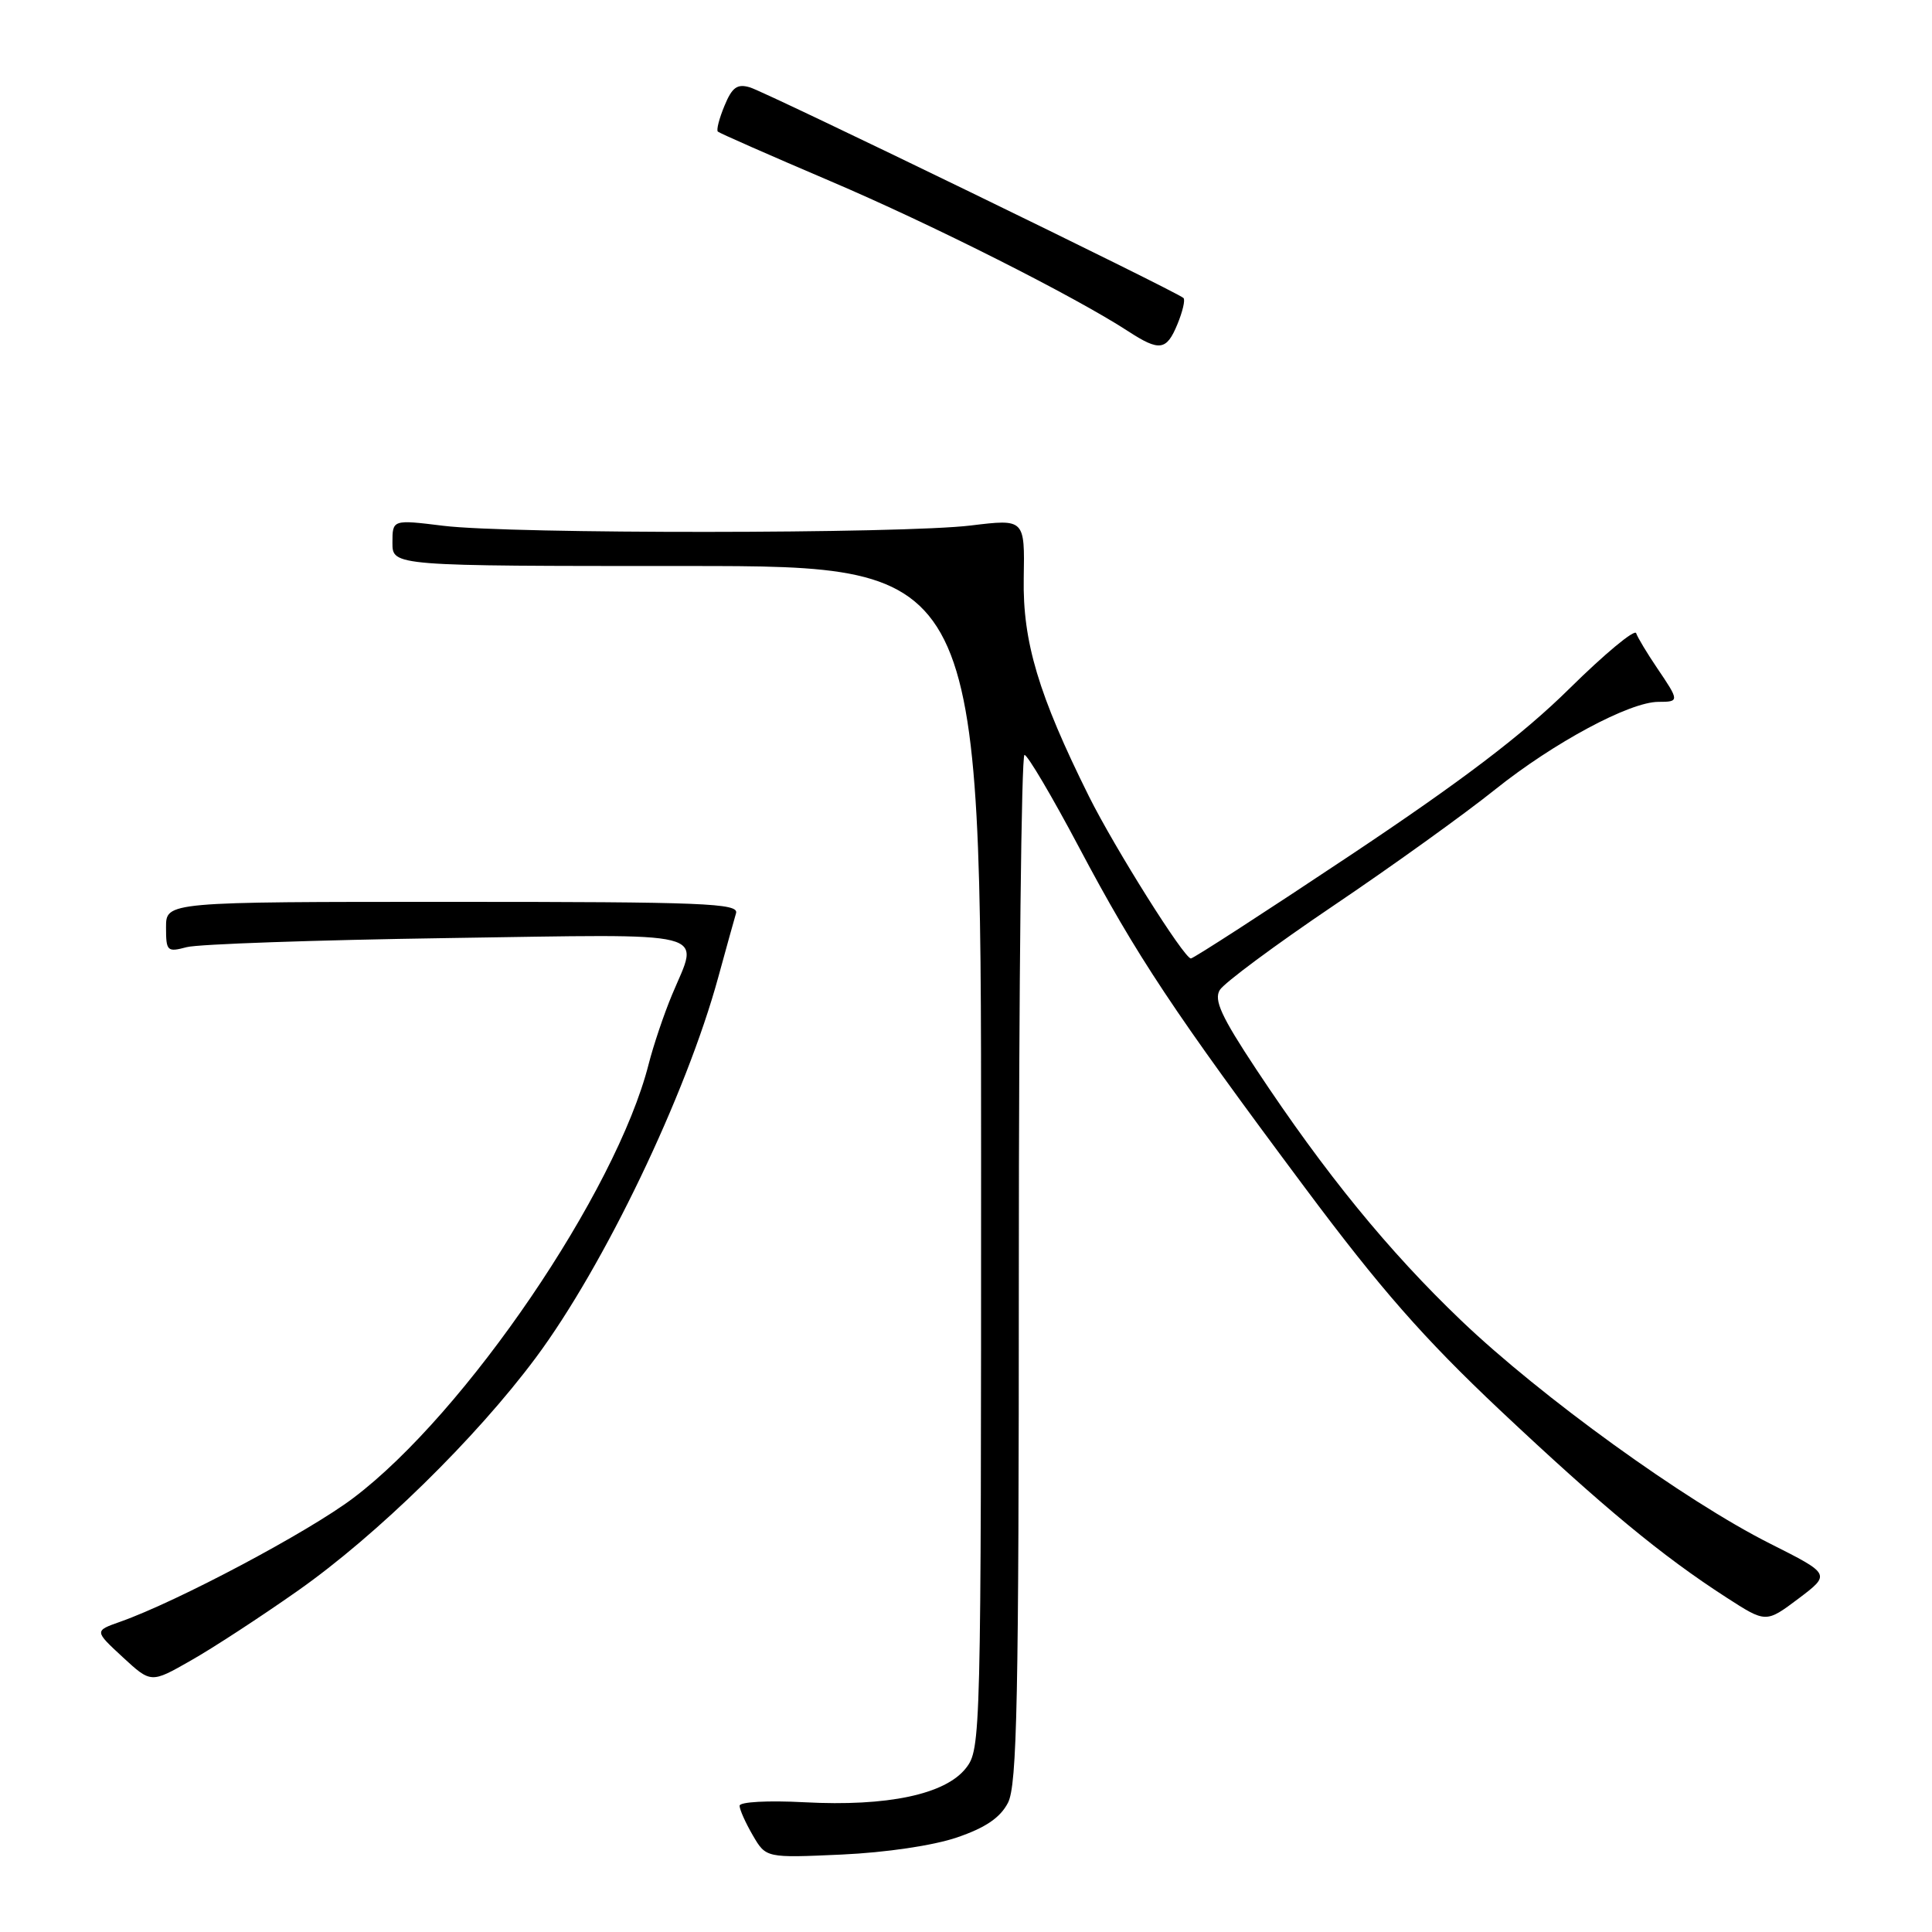 <?xml version="1.0" encoding="UTF-8" standalone="no"?>
<!DOCTYPE svg PUBLIC "-//W3C//DTD SVG 1.1//EN" "http://www.w3.org/Graphics/SVG/1.1/DTD/svg11.dtd" >
<svg xmlns="http://www.w3.org/2000/svg" xmlns:xlink="http://www.w3.org/1999/xlink" version="1.1" viewBox="0 0 256 256">
 <g >
 <path fill="currentColor"
d=" M 126.81 243.47 C 130.59 242.18 132.54 240.85 133.56 238.88 C 134.77 236.54 135.00 225.25 135.00 168.05 C 135.00 130.62 135.34 100.01 135.75 100.03 C 136.16 100.04 139.42 105.56 142.98 112.28 C 150.60 126.66 155.54 134.10 172.89 157.35 C 182.92 170.80 188.64 177.31 198.73 186.83 C 212.43 199.72 220.14 206.11 228.75 211.67 C 234.00 215.06 234.00 215.06 238.30 211.83 C 242.59 208.59 242.59 208.59 234.55 204.54 C 223.30 198.89 204.19 185.08 193.64 175.00 C 183.99 165.78 175.59 155.49 166.45 141.68 C 161.83 134.70 160.82 132.50 161.63 131.18 C 162.19 130.25 168.97 125.22 176.70 120.00 C 184.44 114.78 194.08 107.85 198.13 104.60 C 205.87 98.41 215.94 93.00 219.75 93.00 C 222.55 93.00 222.54 92.89 219.57 88.51 C 218.24 86.54 216.99 84.47 216.80 83.90 C 216.61 83.33 212.62 86.64 207.94 91.26 C 201.78 97.34 193.77 103.43 178.92 113.33 C 167.64 120.85 158.13 127.00 157.80 127.00 C 156.90 127.00 147.71 112.38 144.28 105.50 C 137.61 92.08 135.50 85.03 135.65 76.63 C 135.79 68.76 135.79 68.76 128.64 69.63 C 119.55 70.74 67.67 70.77 58.75 69.67 C 52.00 68.84 52.00 68.84 52.00 71.92 C 52.00 75.00 52.00 75.00 91.00 75.00 C 130.00 75.00 130.00 75.00 130.00 153.37 C 130.00 230.47 129.97 231.77 127.98 234.30 C 125.25 237.77 117.58 239.39 106.62 238.81 C 101.74 238.55 98.00 238.76 98.00 239.27 C 98.00 239.78 98.79 241.54 99.75 243.19 C 101.50 246.19 101.50 246.19 111.50 245.74 C 117.40 245.47 123.68 244.54 126.81 243.47 Z  M 39.45 210.79 C 49.95 203.41 63.05 190.58 70.99 179.91 C 80.04 167.75 90.92 145.06 95.17 129.50 C 96.22 125.65 97.29 121.83 97.53 121.00 C 97.92 119.69 93.29 119.50 59.99 119.50 C 22.00 119.50 22.00 119.50 22.00 122.87 C 22.00 126.05 22.15 126.19 24.75 125.50 C 26.26 125.10 41.79 124.56 59.25 124.30 C 95.08 123.77 92.65 123.16 89.05 131.81 C 87.97 134.39 86.58 138.53 85.95 141.00 C 81.65 157.93 61.67 187.29 46.82 198.49 C 40.86 203.00 23.47 212.23 15.93 214.89 C 12.50 216.10 12.50 216.10 16.25 219.57 C 20.01 223.04 20.01 223.04 25.25 220.05 C 28.14 218.42 34.53 214.25 39.45 210.79 Z  M 156.01 42.97 C 156.70 41.30 157.07 39.74 156.82 39.49 C 156.03 38.69 101.56 12.23 99.38 11.58 C 97.69 11.07 97.01 11.56 96.00 14.01 C 95.30 15.69 94.90 17.23 95.12 17.44 C 95.33 17.64 102.03 20.59 110.00 23.99 C 123.43 29.71 142.41 39.28 149.50 43.90 C 153.64 46.59 154.57 46.46 156.01 42.97 Z "/>
</g>
</svg>